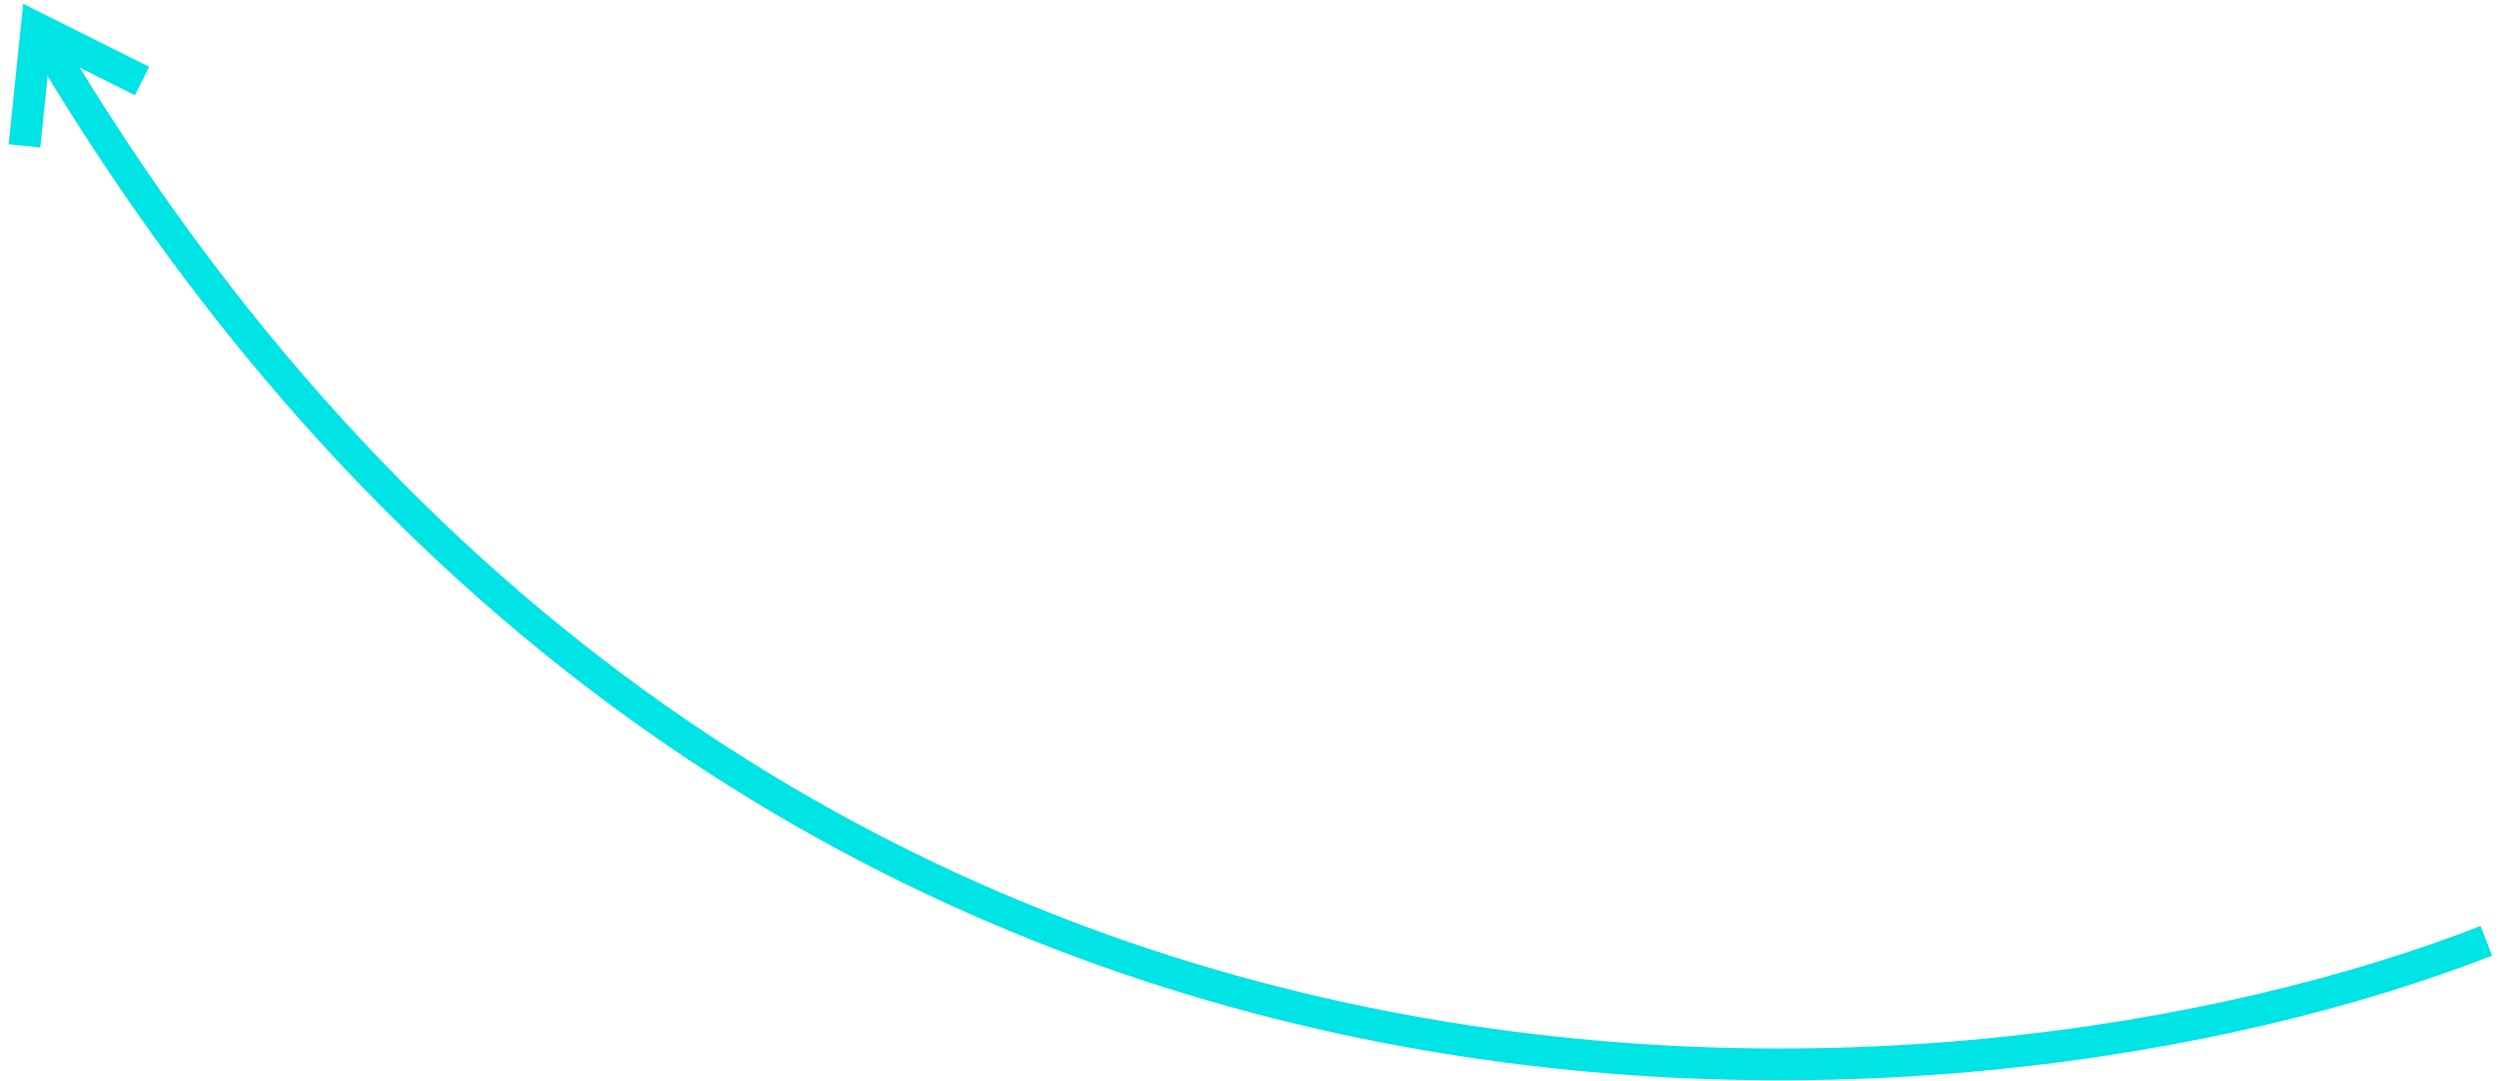 <svg width="236" height="102" viewBox="0 0 236 102" fill="none" xmlns="http://www.w3.org/2000/svg">
<path d="M234.707 88.815C185.956 107.83 71.608 117.453 4.224 3.82" stroke="#00E4E6" stroke-width="3"/>
<path d="M13.413 7.649L3.459 2.671L2.31 13.774" stroke="#00E4E6" stroke-width="3"/>
</svg>

